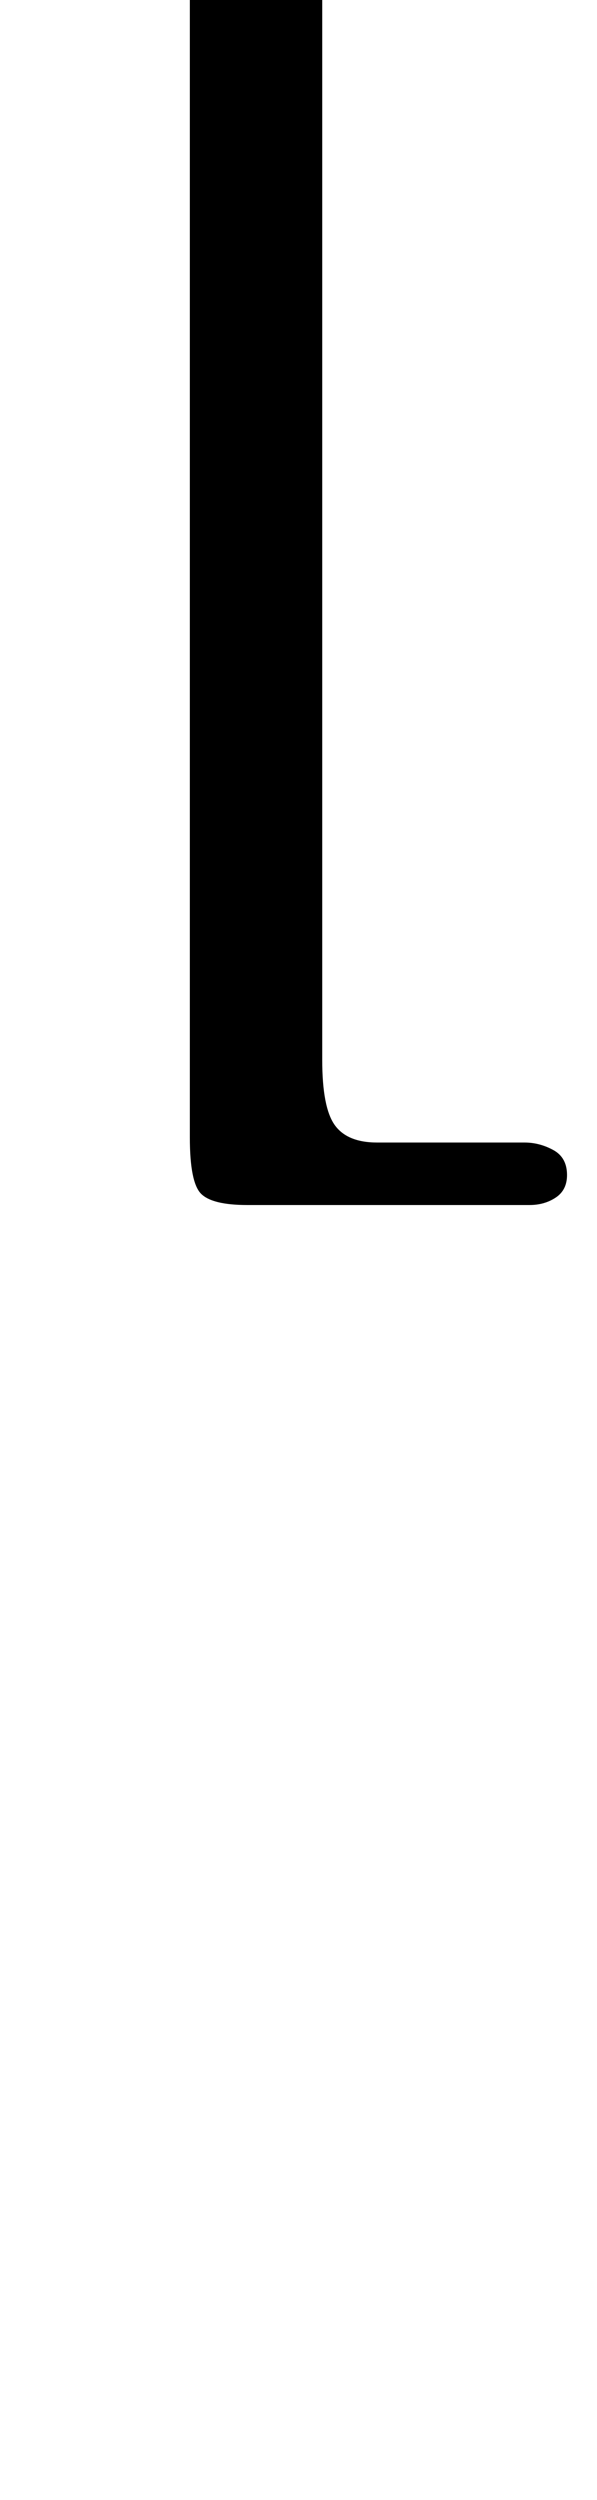 <?xml version="1.0" standalone="no"?>
<!DOCTYPE svg PUBLIC "-//W3C//DTD SVG 1.1//EN" "http://www.w3.org/Graphics/SVG/1.1/DTD/svg11.dtd" >
<svg xmlns="http://www.w3.org/2000/svg" xmlns:xlink="http://www.w3.org/1999/xlink" version="1.1" viewBox="-10 0 239 1000">
  <g transform="matrix(1 0 0 -1 0 800)">
   <path fill="currentColor"
d="M89 318q-14 0 -18.5 4.5t-4.5 22.5v488q0 15 4 21.5t16 6.5h119q5 0 8.5 -3.5t3.5 -8.5q0 -8 -9.5 -10.5t-17.5 -2.5l-51 -1q-11 0 -15.5 -8t-4.5 -17v-434q0 -19 5 -26t17 -7h59q6 0 11.5 -3t5.5 -10q0 -6 -4.5 -9t-10.5 -3h-113z" />
  </g>

</svg>

